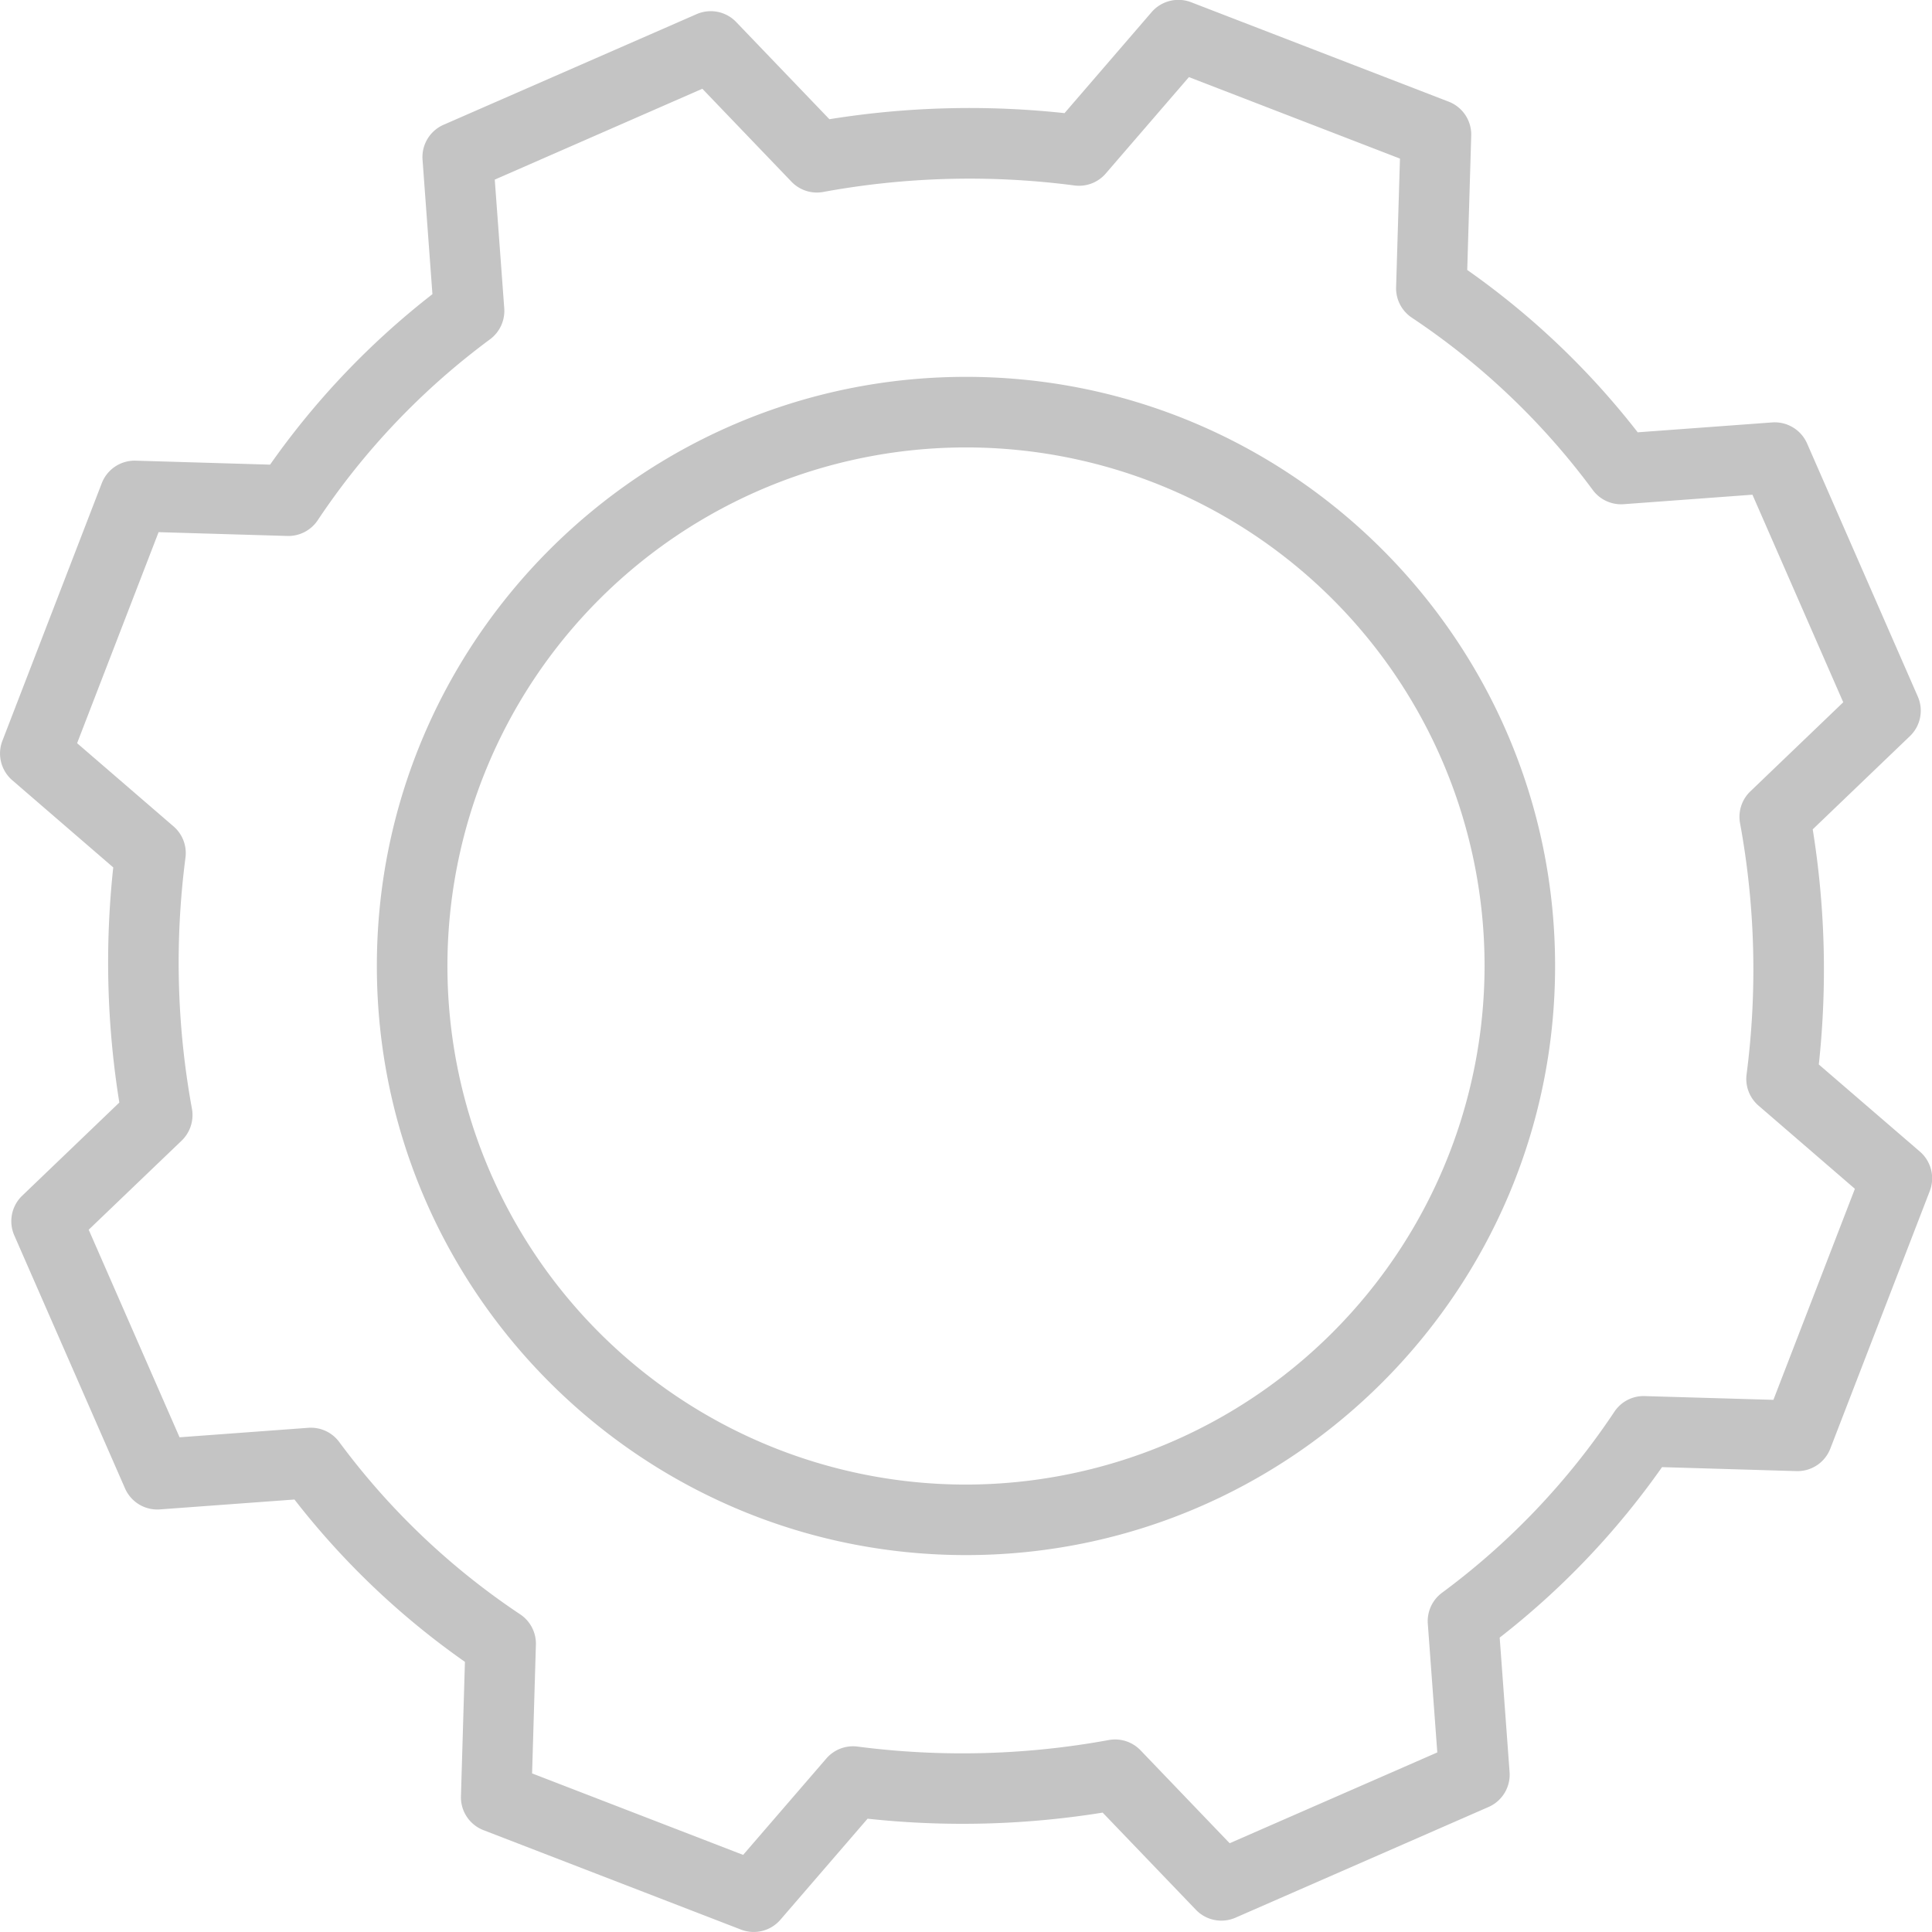 <svg xmlns="http://www.w3.org/2000/svg" width="34" height="34" viewBox="-78.64 605.945 34 34"><g fill="#C4C4C4"><path d="M-61.64 612.577c-5.717 0-10.368 4.651-10.368 10.367 0 5.717 4.651 10.368 10.368 10.368s10.367-4.651 10.367-10.368c0-5.716-4.65-10.367-10.367-10.367zm0 19.494a9.126 9.126 0 1 1 9.126-9.126 9.137 9.137 0 0 1-9.126 9.126z"/><path d="M-46.632 624.678a15.544 15.544 0 0 0-.107-4.138l1.71-1.64a.62.62 0 0 0 .139-.697l-1.948-4.453a.622.622 0 0 0-.614-.371l-2.367.174a13.951 13.951 0 0 0-3-2.857l.07-2.365a.62.62 0 0 0-.397-.597l-4.533-1.75a.623.623 0 0 0-.694.174l-1.533 1.778a15.542 15.542 0 0 0-4.138.107l-1.64-1.71a.62.62 0 0 0-.697-.139l-4.453 1.947a.62.62 0 0 0-.37.614l.174 2.367a13.974 13.974 0 0 0-2.857 3l-2.365-.07a.62.62 0 0 0-.597.397l-1.749 4.533a.622.622 0 0 0 .174.694l1.777 1.534a15.542 15.542 0 0 0 .107 4.138l-1.71 1.64a.622.622 0 0 0-.139.697l1.949 4.453a.62.62 0 0 0 .614.37l2.368-.174a13.903 13.903 0 0 0 3 2.857l-.07 2.365a.62.62 0 0 0 .397.597l4.532 1.75a.62.62 0 0 0 .693-.174l1.534-1.778c1.378.149 2.769.113 4.137-.107l1.641 1.71c.18.188.458.243.697.139l4.453-1.948a.62.62 0 0 0 .37-.614l-.174-2.367a13.997 13.997 0 0 0 2.857-3l2.365.07a.619.619 0 0 0 .597-.397l1.75-4.532a.621.621 0 0 0-.173-.693l-1.78-1.534zm-.799 5.902l-2.264-.066a.616.616 0 0 0-.535.276 12.74 12.74 0 0 1-3.033 3.185.622.622 0 0 0-.25.545l.167 2.265-3.654 1.598-1.568-1.635a.62.62 0 0 0-.56-.181 14.308 14.308 0 0 1-4.42.115.62.62 0 0 0-.55.21l-1.464 1.696-3.714-1.434.067-2.264a.621.621 0 0 0-.276-.535 12.756 12.756 0 0 1-3.185-3.033.621.621 0 0 0-.544-.25l-2.266.167-1.599-3.653 1.636-1.568a.625.625 0 0 0 .181-.56 14.278 14.278 0 0 1-.114-4.42.62.62 0 0 0-.21-.55l-1.697-1.464 1.434-3.714 2.265.067a.622.622 0 0 0 .535-.276 12.738 12.738 0 0 1 3.033-3.185.624.624 0 0 0 .25-.545l-.167-2.265 3.653-1.599 1.568 1.635a.618.618 0 0 0 .56.181 14.253 14.253 0 0 1 4.421-.114.62.62 0 0 0 .55-.21l1.464-1.697 3.714 1.434-.068 2.264a.622.622 0 0 0 .276.535 12.738 12.738 0 0 1 3.185 3.033.62.62 0 0 0 .544.25l2.266-.167 1.598 3.653-1.635 1.568a.62.62 0 0 0-.181.56c.268 1.458.306 2.95.115 4.42a.62.62 0 0 0 .21.55l1.696 1.464-1.434 3.714z"/></g></svg>